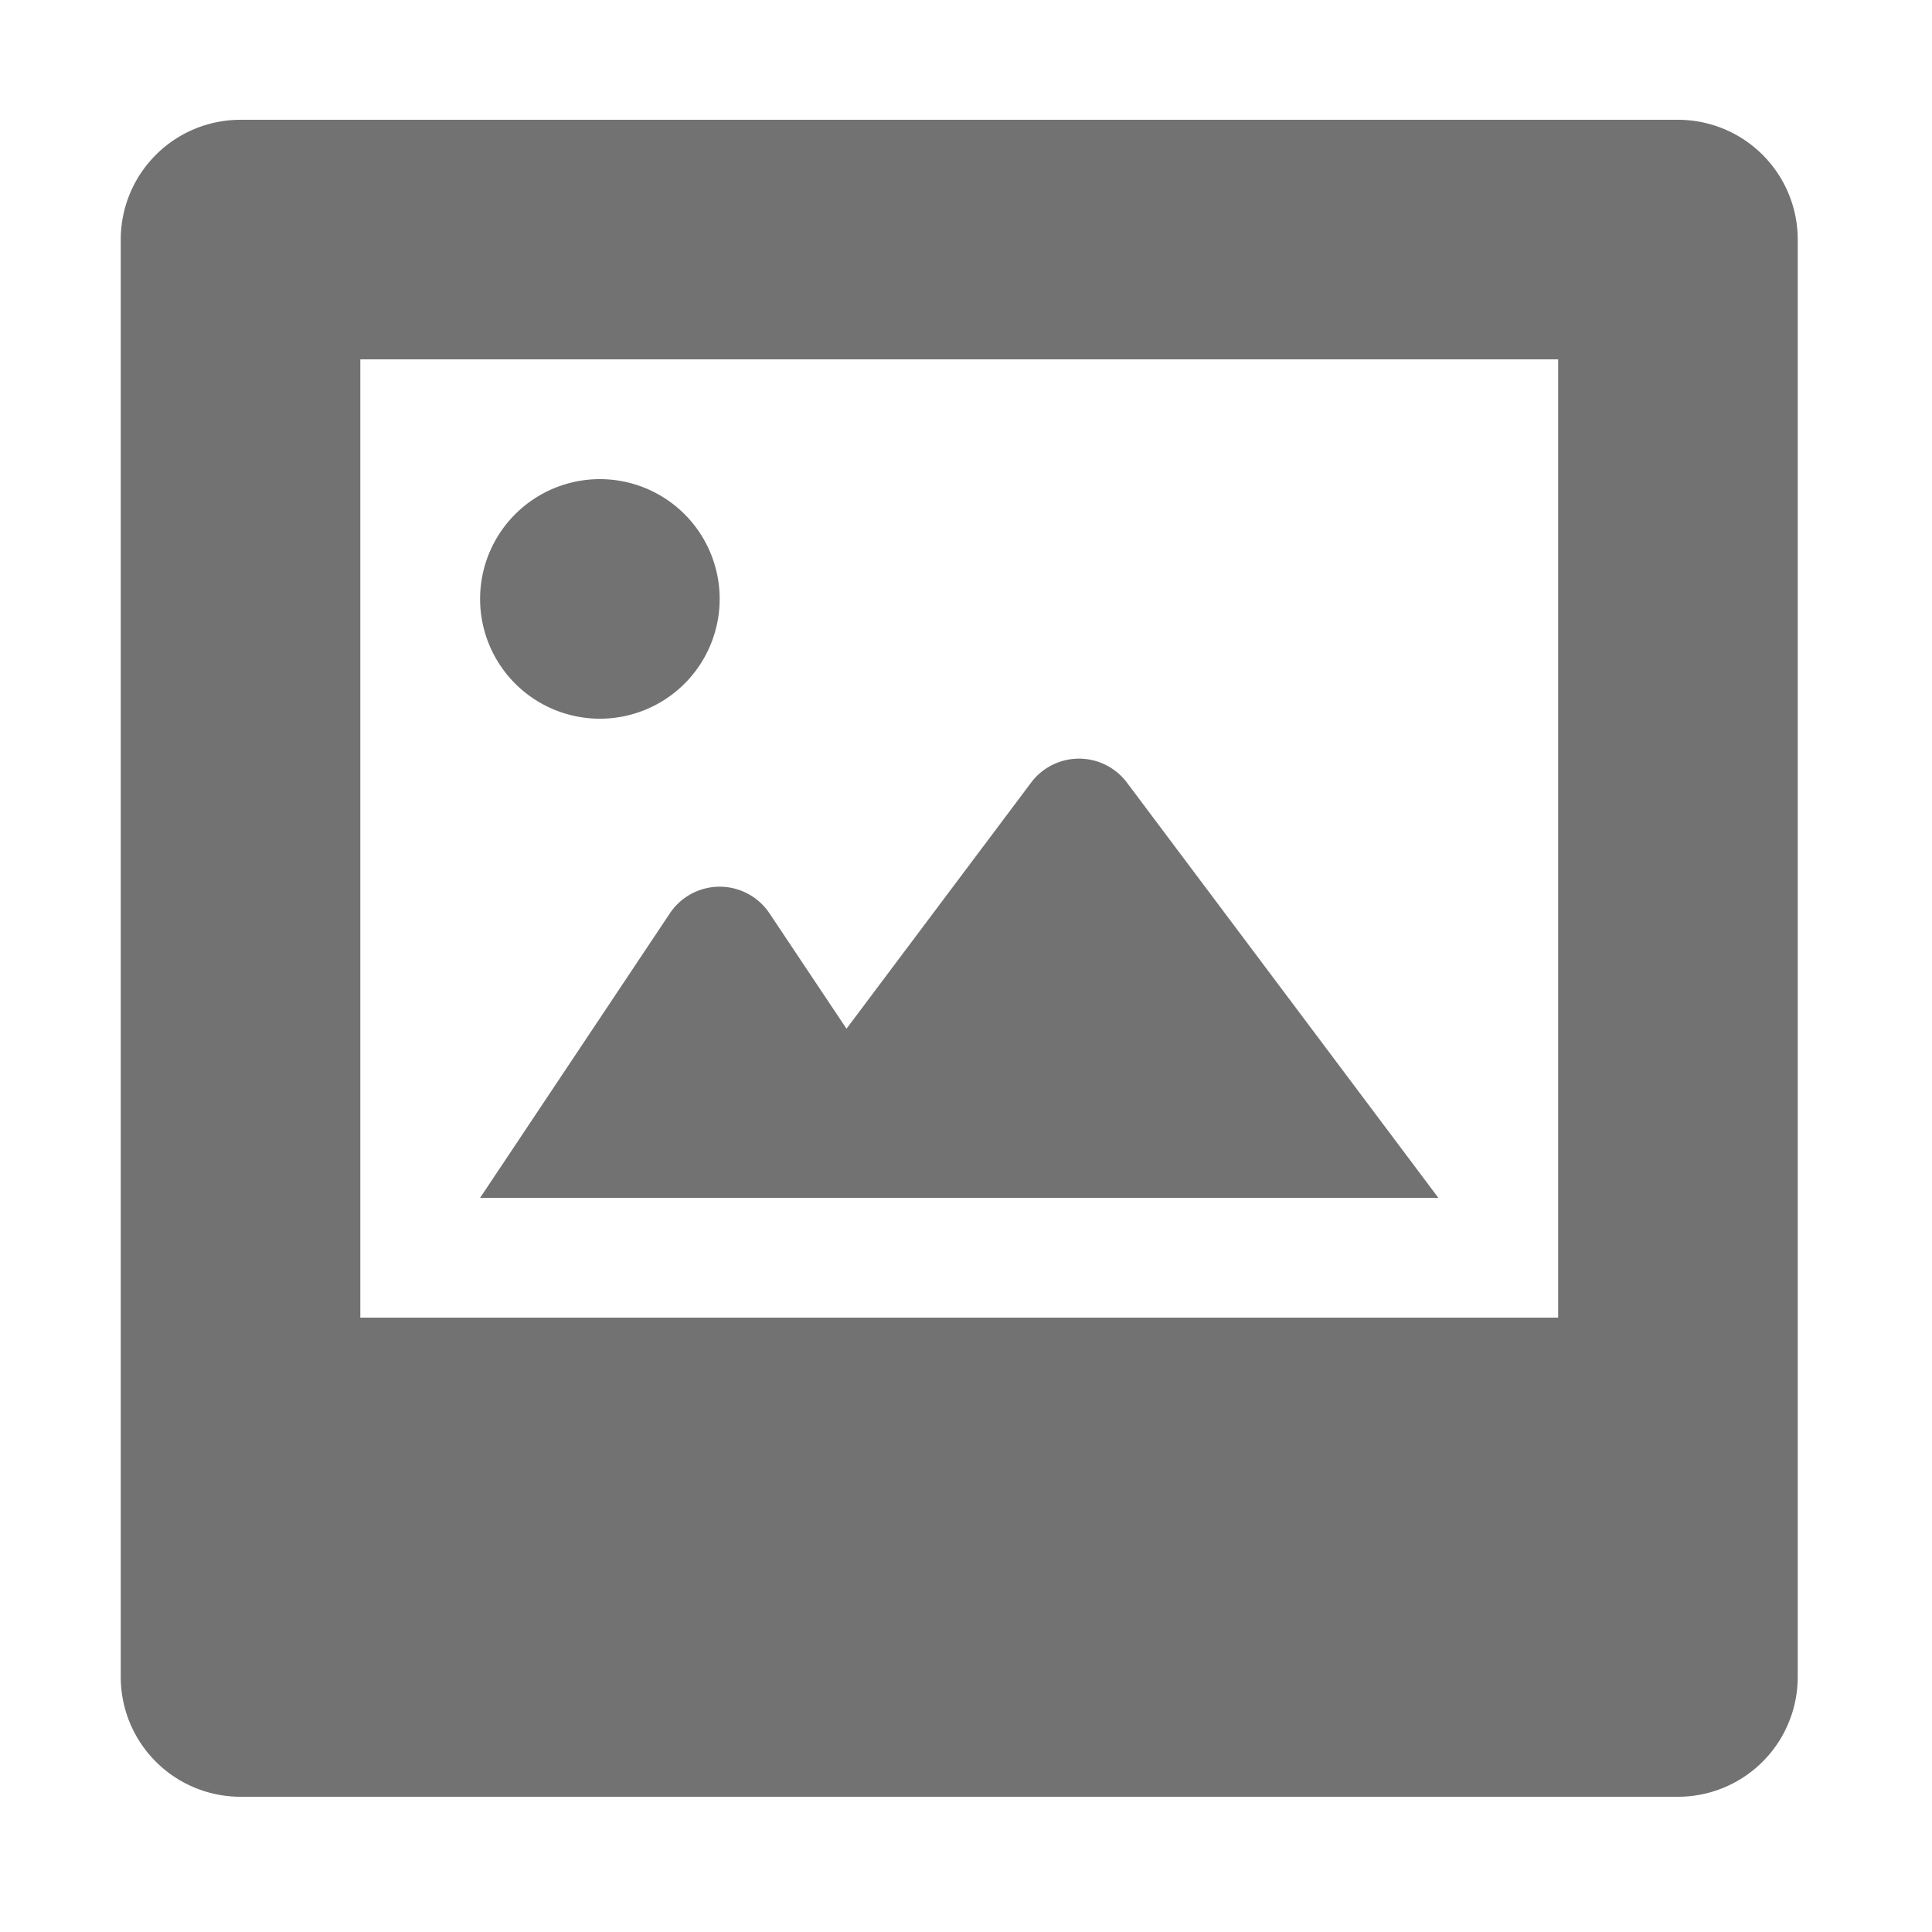 ﻿<?xml version='1.0' encoding='UTF-8'?>
<svg viewBox="-2 0 32 32" xmlns="http://www.w3.org/2000/svg">
  <g transform="matrix(0.062, 0, 0, 0.062, 0, 0)">
    <path d="M128, 192A32 32 0 1 0 96, 160A32 32 0 0 0 128, 192zM416, 32L32, 32A32 32 0 0 0 0, 64L0, 448A32 32 0 0 0 32, 480L416, 480A32 32 0 0 0 448, 448L448, 64A32 32 0 0 0 416, 32zM384, 352L64, 352L64, 96L384, 96zM268.8, 209.07A16 16 0 0 0 243.2, 209.07L193.88, 274.82L173.31, 244A16 16 0 0 0 146.69, 244L96, 320L352, 320z" fill="#727272" fill-opacity="1" class="Black" />
  </g>
</svg>
